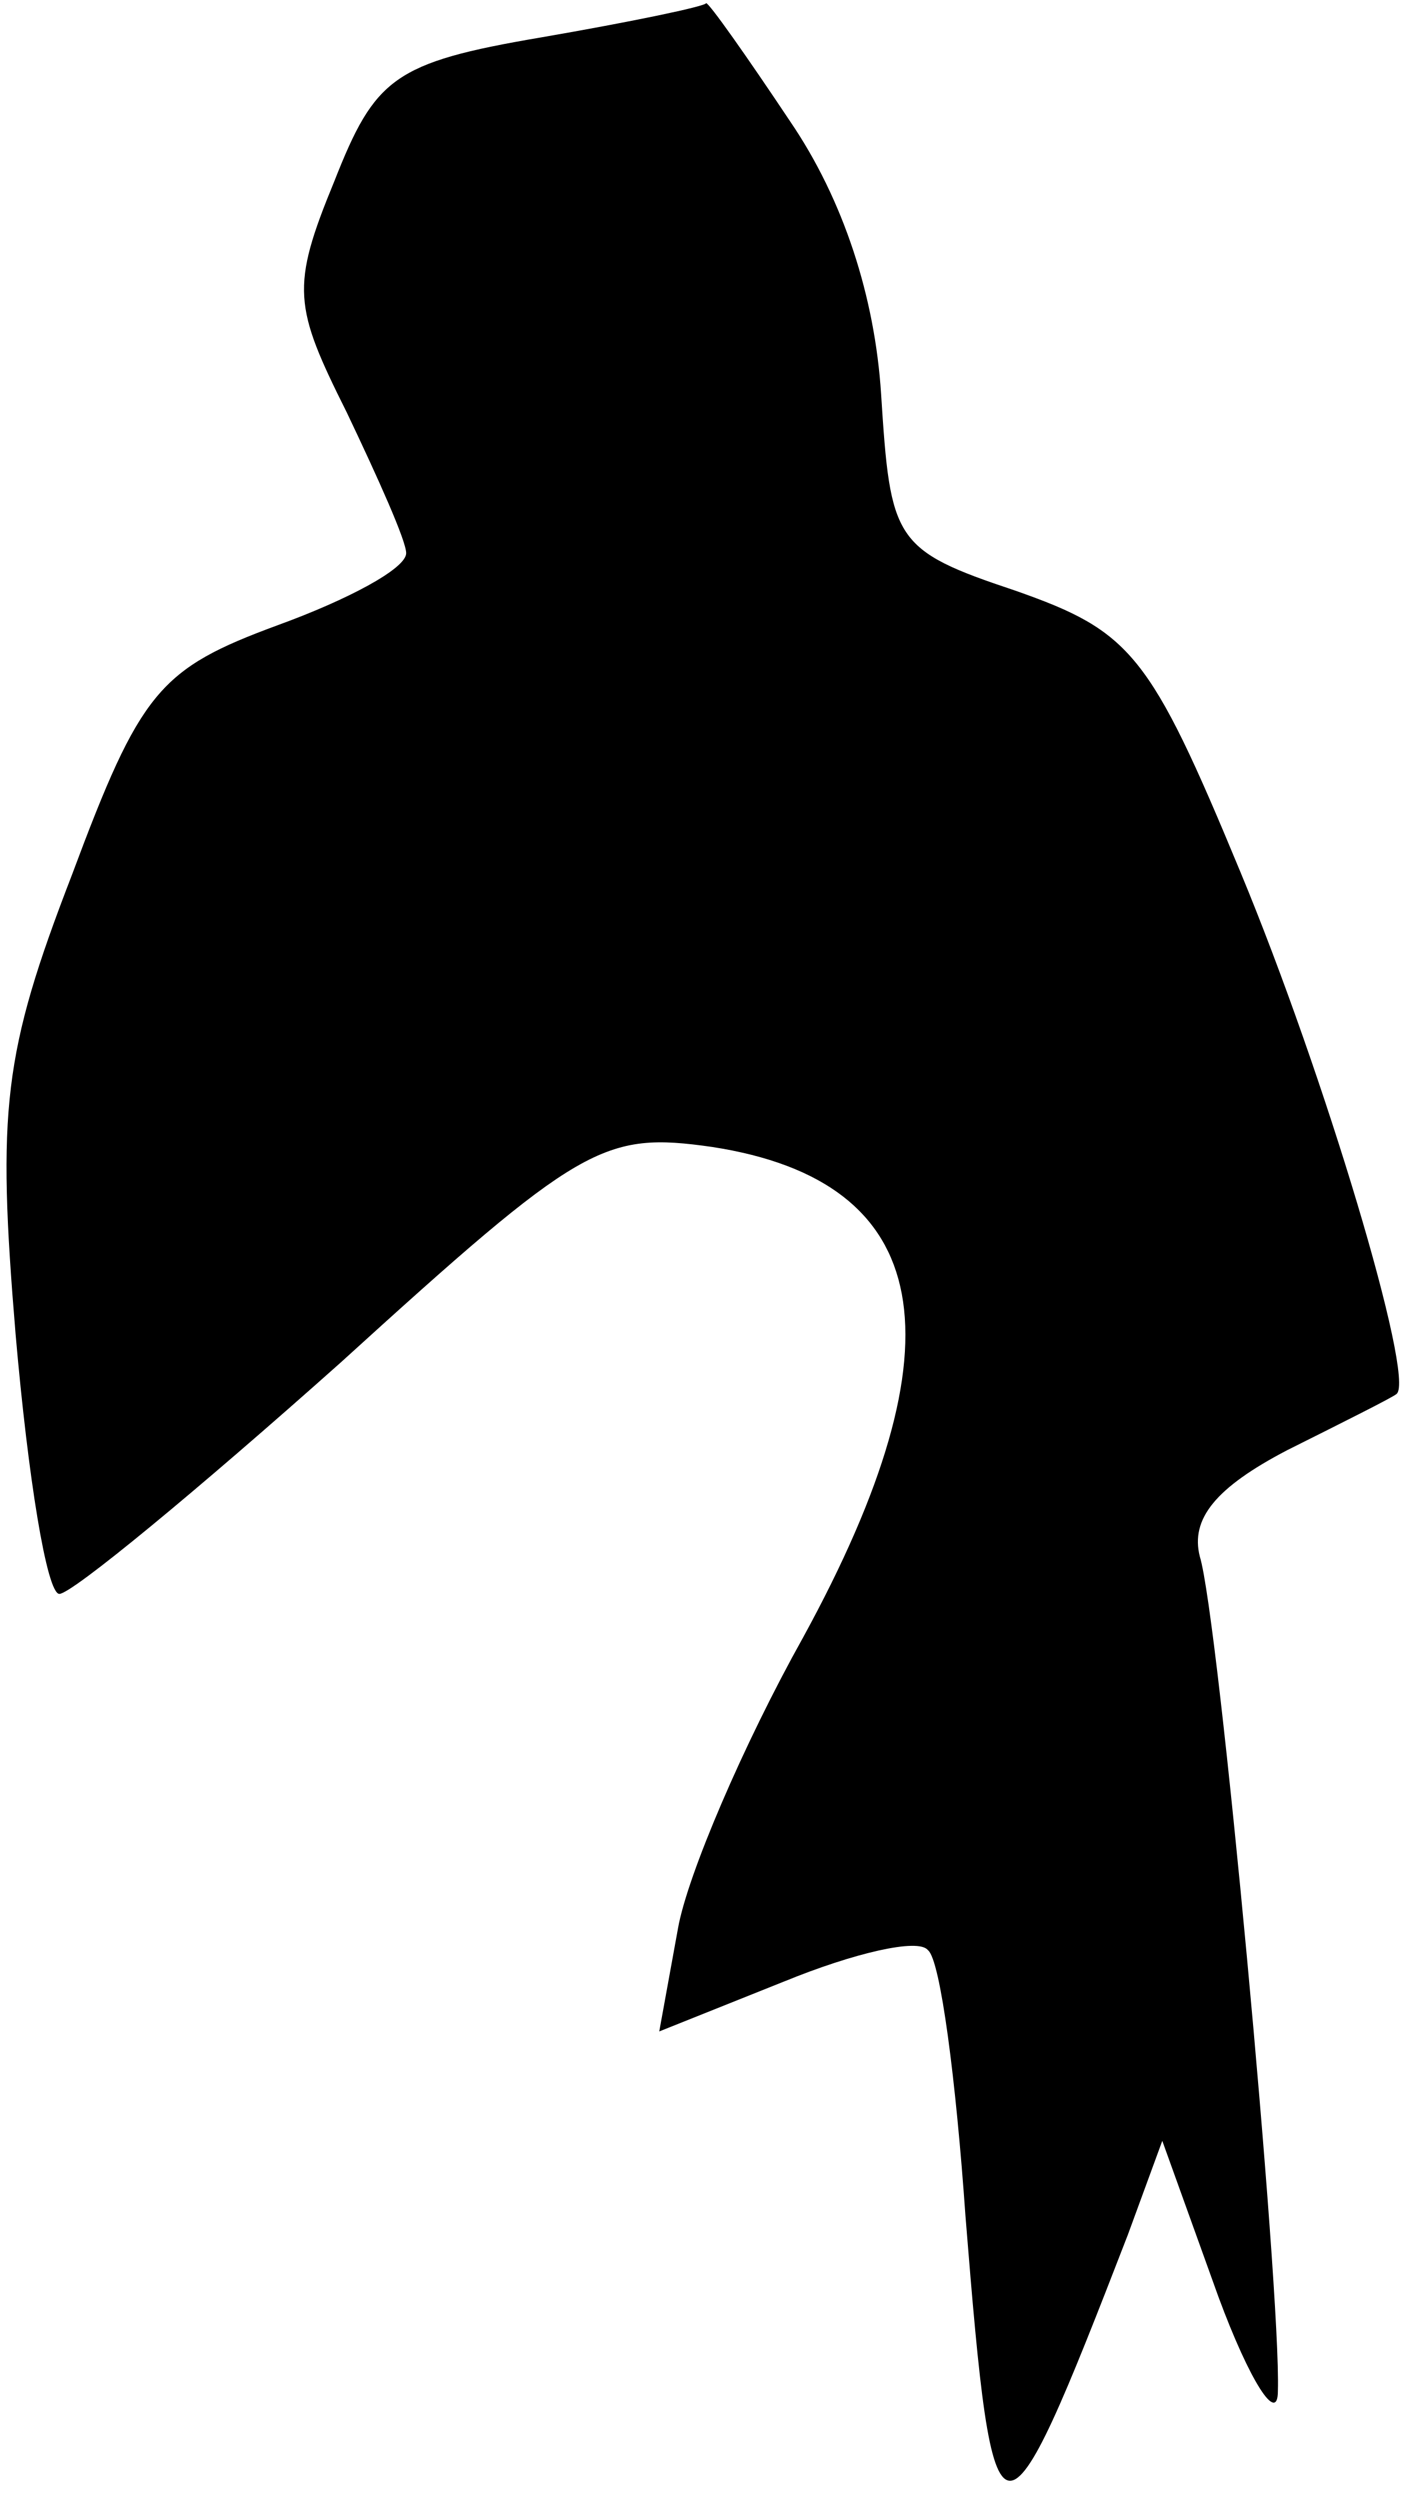 <?xml version="1.0" standalone="no"?>
<!DOCTYPE svg PUBLIC "-//W3C//DTD SVG 20010904//EN"
 "http://www.w3.org/TR/2001/REC-SVG-20010904/DTD/svg10.dtd">
<svg version="1.0" xmlns="http://www.w3.org/2000/svg"
 width="45pt" height="80pt" viewBox="0 0 45 80"
 preserveAspectRatio="xMidYMid meet">
<g transform="translate(0,80) scale(0.1,-0.1)"
fill="#000000" stroke="none">
<path fill="#000000" stroke="none" d="M173 788 c-47 -8 -53 -13 -66 -46 -14
-34 -13 -40 4 -74 10 -21 19 -41 19 -45 0 -5 -19 -15 -41 -23 -38 -14 -44 -21
-66 -80 -22 -57 -24 -75 -18 -147 4 -46 10 -83 14 -83 4 0 44 33 90 74 77 70
84 74 119 69 71 -11 81 -62 29 -157 -19 -34 -37 -76 -40 -93 l-6 -33 40 16
c22 9 43 14 46 10 4 -3 9 -42 12 -85 9 -112 11 -112 52 -6 l11 30 18 -50 c10
-27 19 -41 19 -30 1 32 -19 248 -25 267 -3 12 5 22 28 34 18 9 34 17 35 18 6
5 -23 102 -50 167 -29 70 -35 77 -72 90 -39 13 -40 16 -43 63 -2 31 -12 62
-29 87 -14 21 -26 38 -27 38 0 -1 -24 -6 -53 -11z"/>
</g>
</svg>
